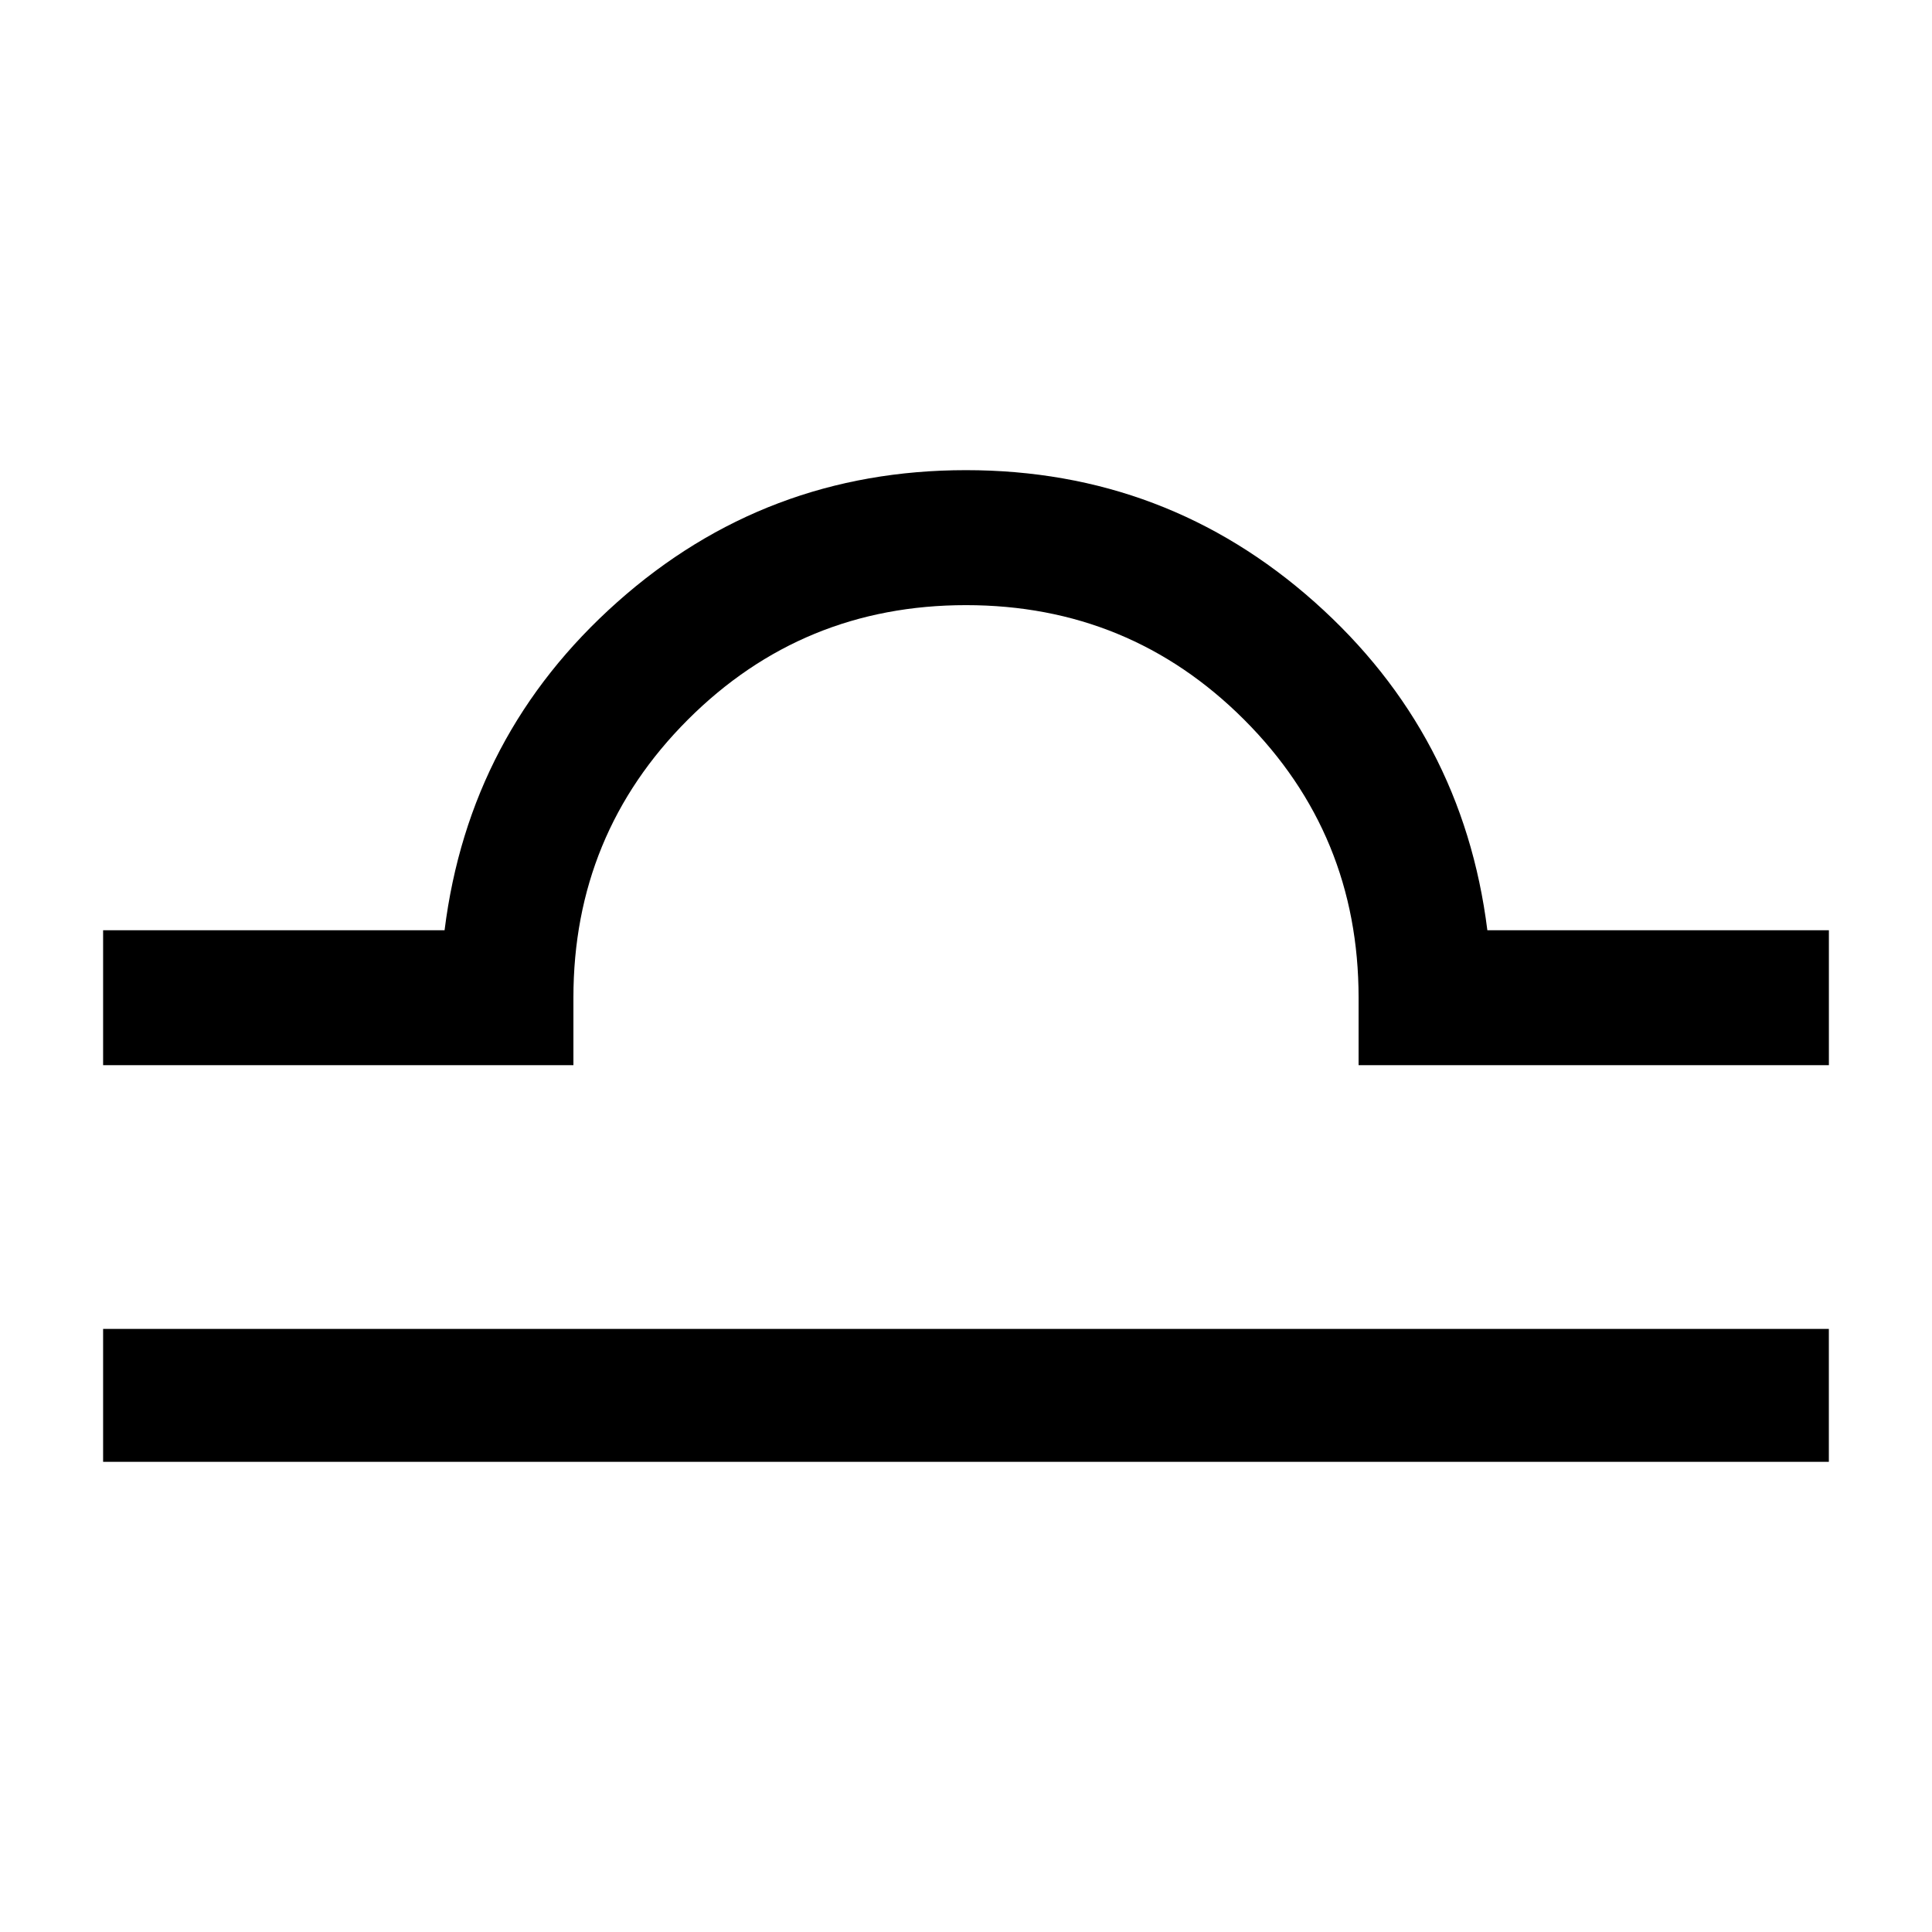 <?xml version="1.0" encoding="UTF-8"?><svg id="Capa_1" xmlns="http://www.w3.org/2000/svg" viewBox="0 0 540 540"><path d="M511.18,260v37.72s-131.45,0-131.45,0v-18.86c0-30.48-10.67-56.38-32-77.72-21.34-21.33-47.25-32-77.73-32-30.48,0-56.39,10.67-77.73,32-21.34,21.34-32,47.25-32,77.72v18.86s-131.45,0-131.45,0v-37.72s95.44,0,95.44,0c4.57-36.58,20.66-67.15,48.29-91.73,27.62-24.57,60.1-36.86,97.44-36.86,37.34,0,69.81,12.29,97.44,36.86,27.62,24.58,43.72,55.15,48.29,91.73h95.44ZM28.82,371.44v37.15s482.35,0,482.35,0v-37.15s-482.35,0-482.35,0Z"/></svg>